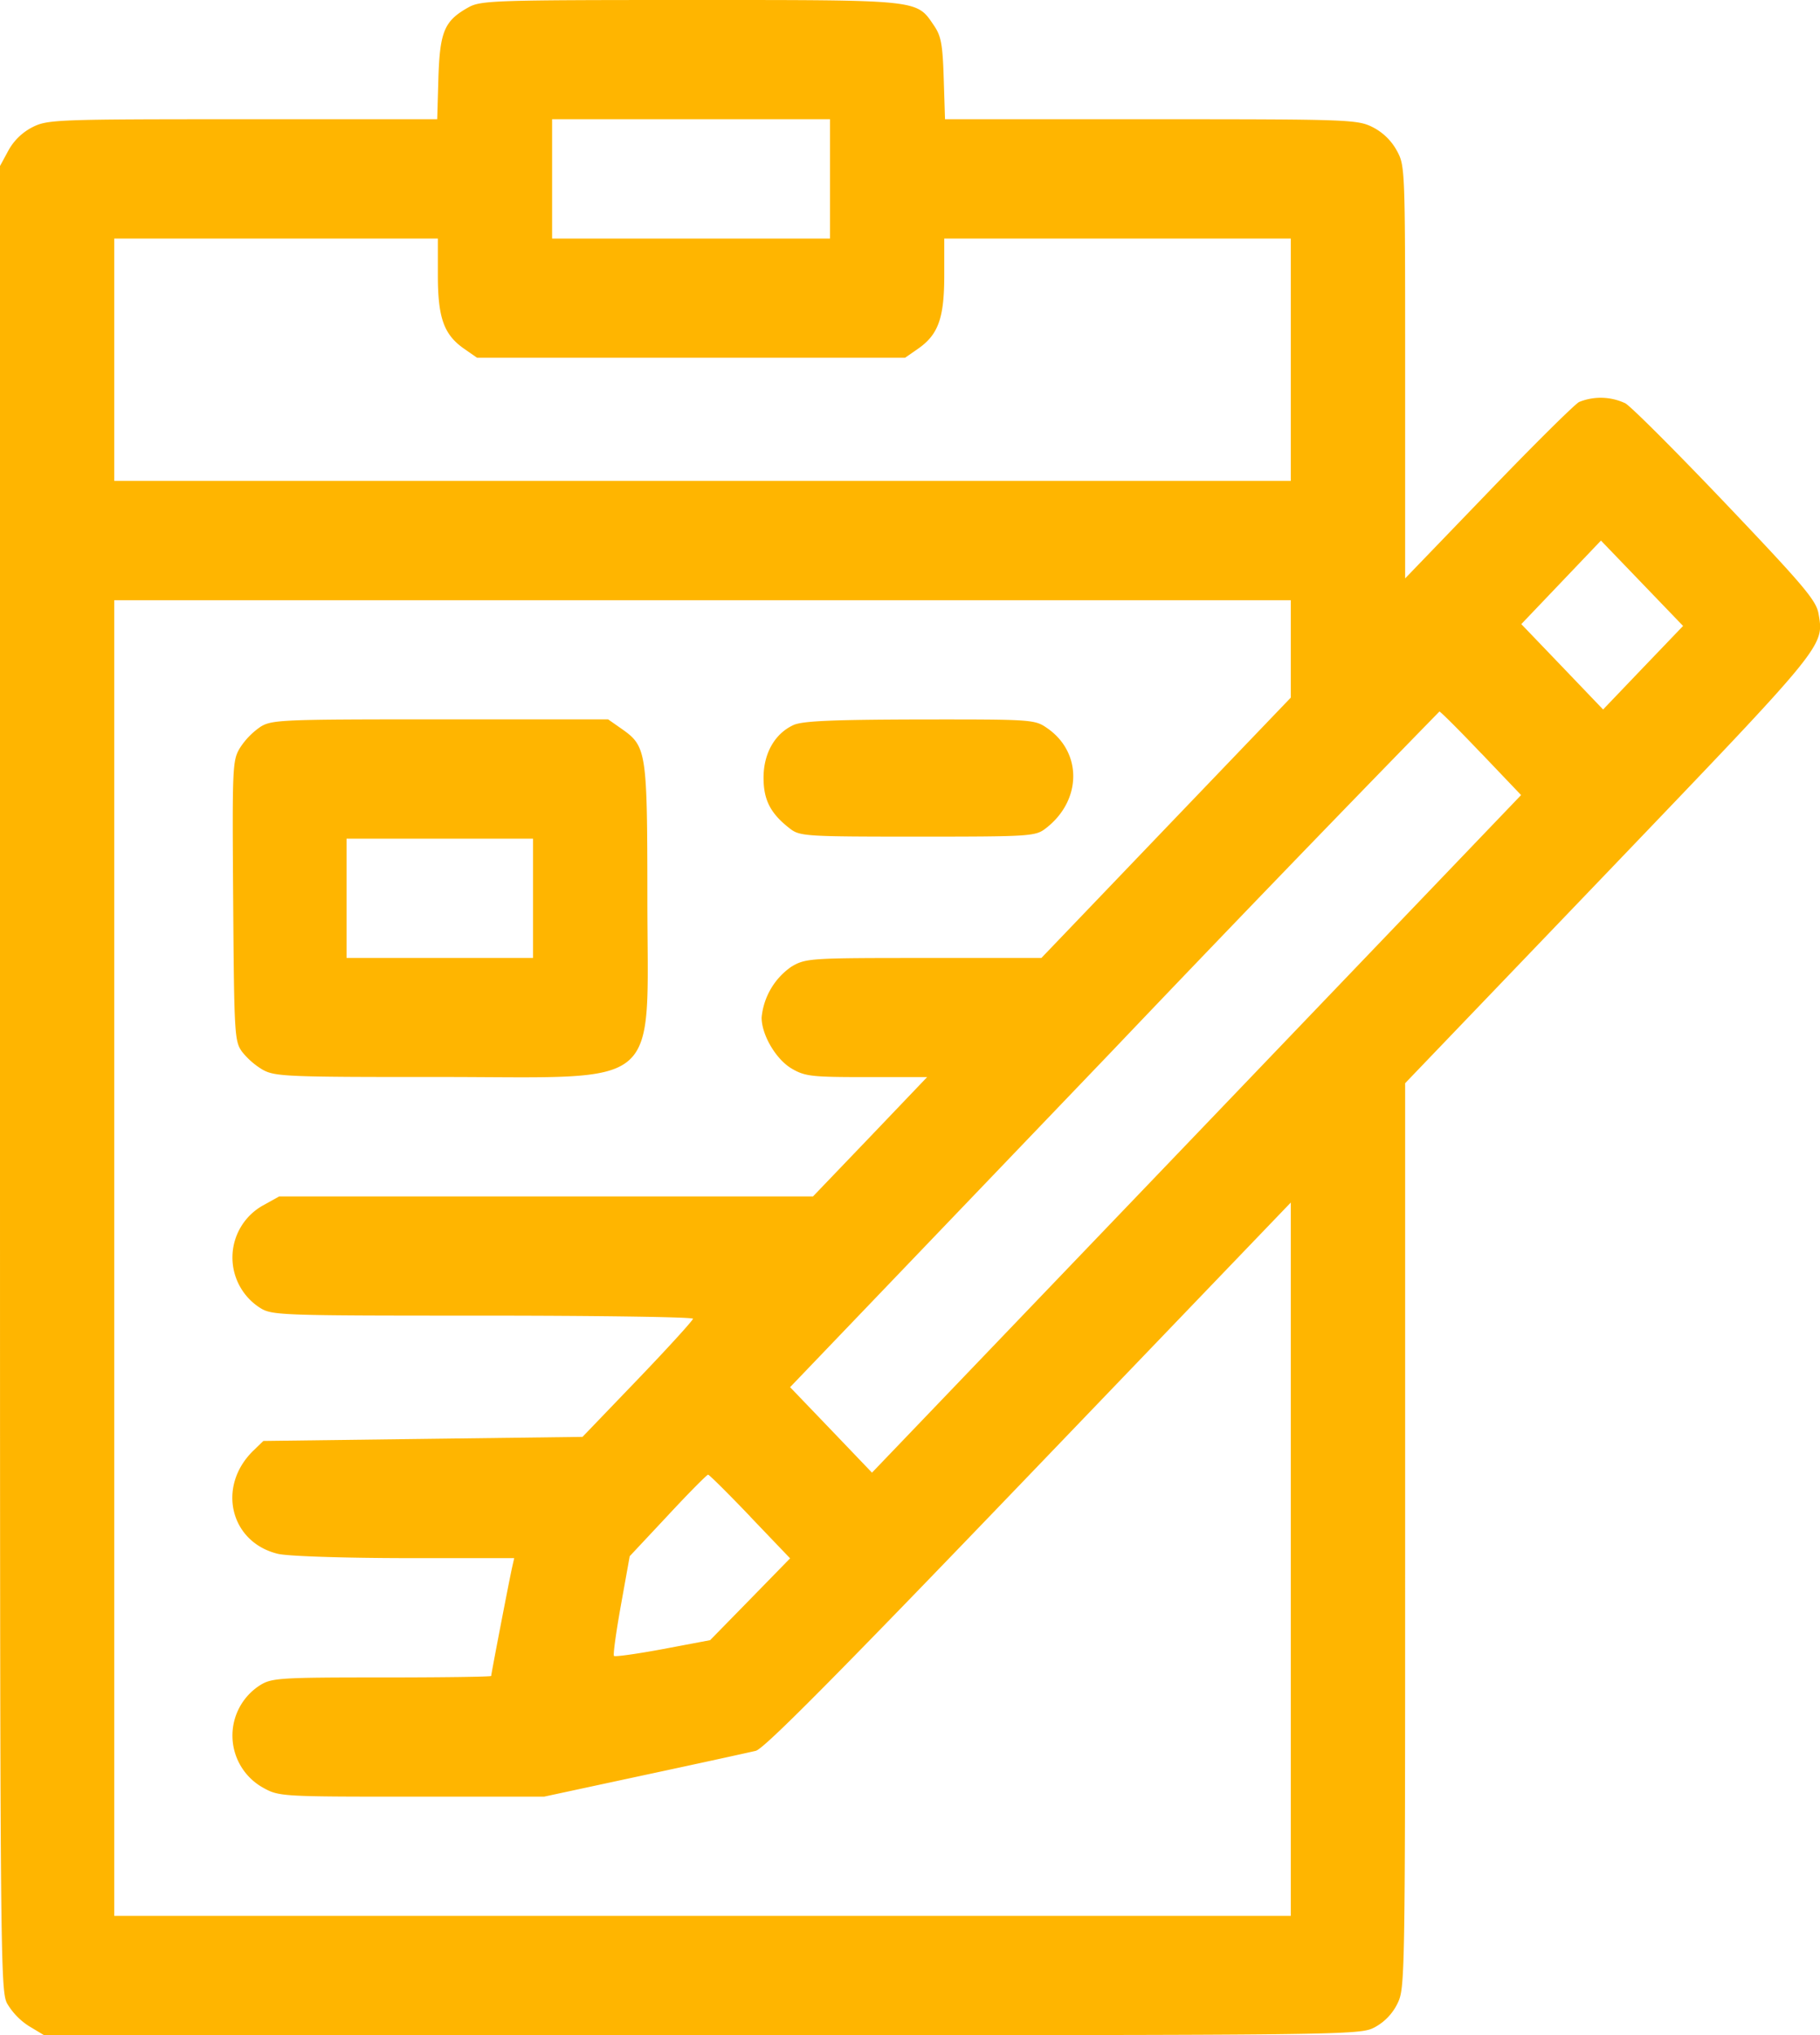 <svg width="17" height="19" fill="none" xmlns="http://www.w3.org/2000/svg"><path fill-rule="evenodd" clip-rule="evenodd" d="M4.375.069c-.224.125-.266.224-.28.657l-.011.387H2.266c-1.744 0-1.823.003-1.964.075a.533.533 0 00-.224.218L0 1.55v8.513c0 8.217.002 8.516.066 8.641a.632.632 0 00.204.212L.41 19h6.146c6.09.002 6.146 0 6.285-.073a.501.501 0 00.212-.221c.071-.145.072-.21.072-4.37v-4.223l1.904-1.985c2.031-2.119 2.01-2.093 1.957-2.4-.022-.123-.138-.26-.867-1.026-.463-.486-.885-.908-.938-.937a.539.539 0 00-.431-.012c-.043.023-.426.402-.851.844l-.774.803V3.475c0-1.91 0-1.926-.078-2.069a.533.533 0 00-.224-.218c-.142-.072-.22-.075-2.071-.075H8.827l-.012-.38C8.805.41 8.79.335 8.723.237 8.558-.005 8.606 0 6.45 0 4.62 0 4.49.004 4.375.069zM7.753 1.67v.557H5.157V1.113h2.596v.557zm-3.663.9c0 .398.056.554.245.686l.121.084h3.998l.121-.084c.19-.132.245-.288.245-.686v-.343h3.237V4.49H1.067V2.227H4.09v.343zm11.257 3.664l-.373.39-.382-.399-.382-.398.372-.39.372-.39.384.399.383.398-.374.39zm-3.29-.175v.454l-1.165 1.215-1.165 1.216H8.63c-1.063 0-1.102.002-1.236.08a.651.651 0 00-.28.476c0 .162.134.39.28.476.126.074.188.08.702.08h.564l-.533.558-.533.556H2.608l-.153.085a.557.557 0 00-.028.954c.112.072.183.074 2.081.074 1.08 0 1.965.013 1.965.029 0 .015-.232.27-.516.566l-.516.537-1.49.019-1.491.019-.095.092c-.341.333-.216.854.231.962.09.022.608.039 1.184.04h1.023l-.019.084c-.024.105-.196.998-.196 1.016 0 .008-.46.014-1.022.014-.958 0-1.03.005-1.139.074a.557.557 0 00.028.954c.15.084.171.085 1.39.085h1.237l.935-.201c.515-.11.984-.213 1.043-.227.078-.02.752-.699 2.552-2.573l2.445-2.546v6.66H1.067V5.604h10.99v.455zm1.779.974l.372.39-3.031 3.163-3.032 3.163-.382-.399-.383-.399 3.023-3.154a361.292 361.292 0 013.042-3.154c.01 0 .186.175.39.39zM2.427 6.79a.689.689 0 00-.187.195c-.069.116-.071.175-.062 1.426.009 1.246.013 1.31.082 1.407a.71.71 0 00.195.17c.114.063.23.068 1.652.067 2.116 0 1.94.151 1.94-1.668C6.046 7 6.04 6.968 5.8 6.8l-.12-.084H4.11c-1.502 0-1.573.003-1.684.074zm4.985-.021c-.175.08-.28.265-.28.492 0 .207.064.333.244.473.094.074.143.077 1.196.077 1.057 0 1.1-.003 1.197-.078.335-.258.342-.705.015-.933-.119-.083-.136-.084-1.191-.083-.819.002-1.097.014-1.181.052zM4.979 8.387v.557H3.237V7.83h1.742v.557zm2.028 5.772l.373.39-.373.382-.374.382-.44.083c-.242.045-.448.074-.458.064-.01-.01.02-.224.065-.475l.082-.456.356-.38c.195-.21.365-.381.376-.381.011 0 .188.176.393.39z" fill="#FFB500"/></svg>